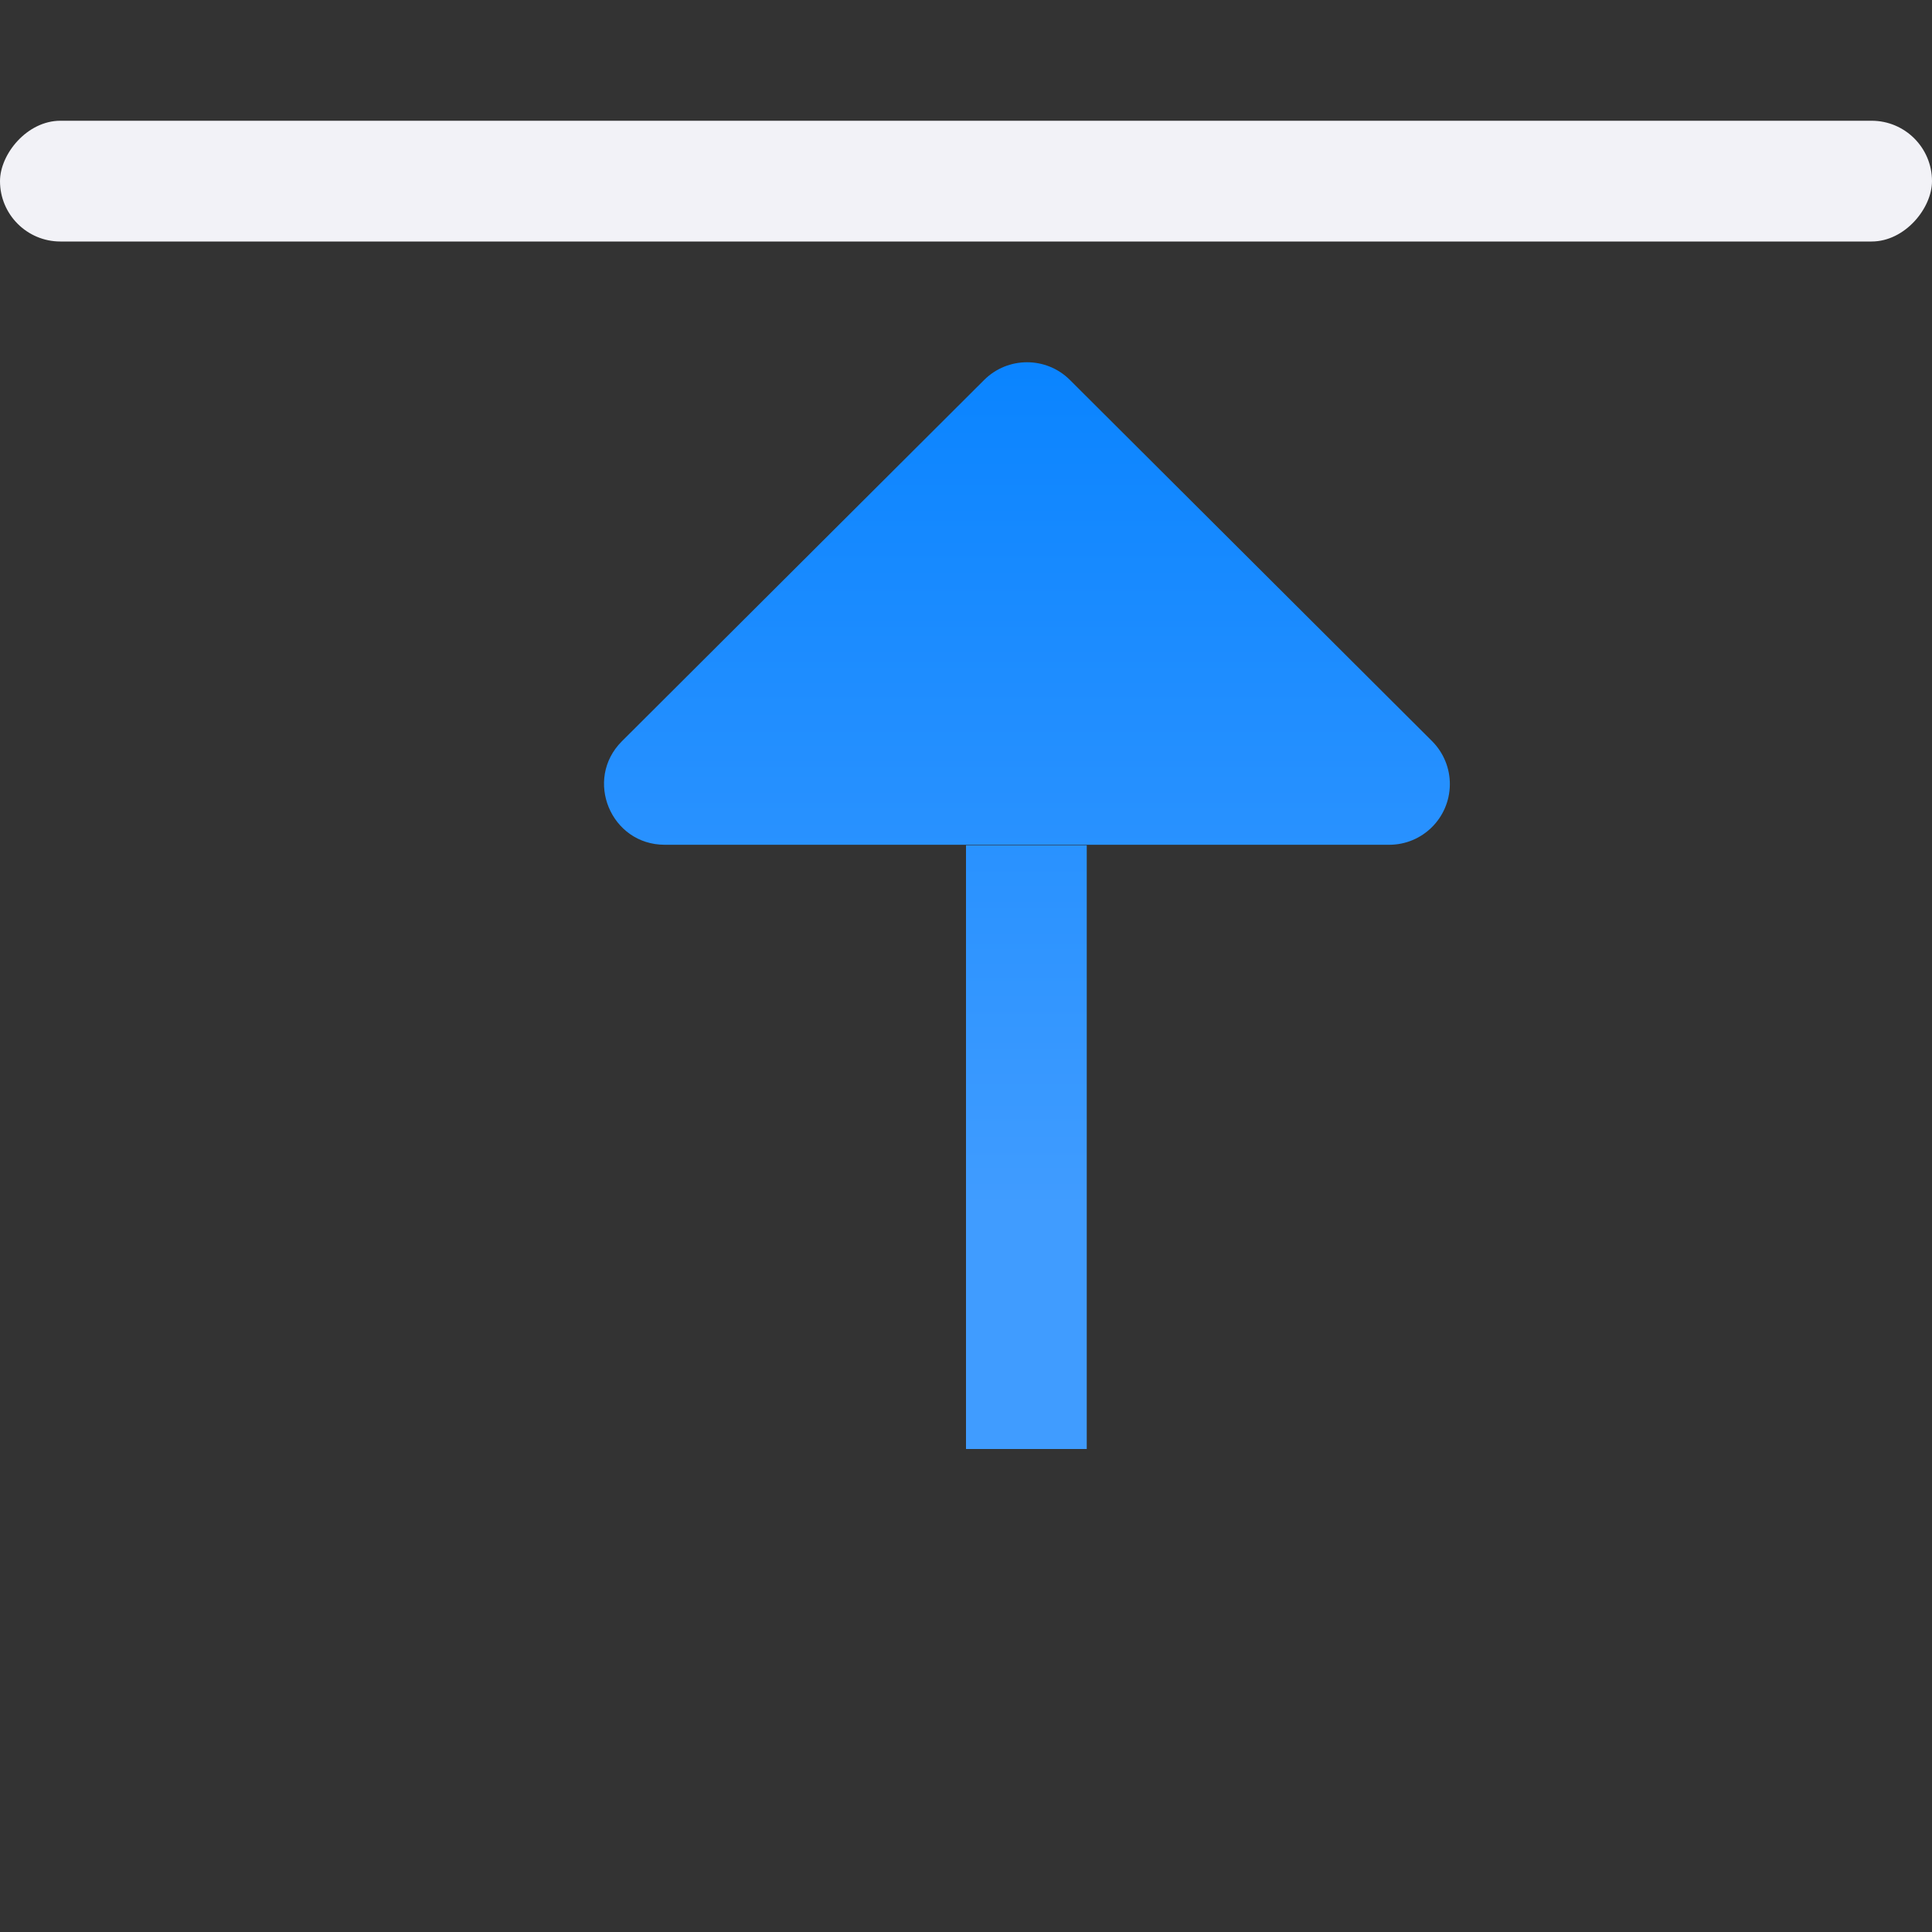 <svg viewBox="0 0 16 16" xmlns="http://www.w3.org/2000/svg" xmlns:xlink="http://www.w3.org/1999/xlink"><rect x="0" y="0" width="16" height="16" fill="#333333" stroke="none"/><linearGradient id="a" gradientTransform="matrix(0 -.375 1 0 12.99 3.622)" gradientUnits="userSpaceOnUse" x1="-17.007" x2="1.66" xlink:href="#b" y1="-3.99" y2="-3.99"/><linearGradient id="b" gradientTransform="translate(-26.983 -6.983)" gradientUnits="userSpaceOnUse" x1="14" x2="13.797" y1="22" y2="2.136"><stop offset="0" stop-color="#409cff"/><stop offset="1" stop-color="#0a84ff"/></linearGradient><linearGradient id="c" gradientTransform="matrix(0 -1 -1 0 12.995 24.001)" gradientUnits="userSpaceOnUse" x1="14.001" x2="21.001" xlink:href="#b" y1="3.995" y2="3.995"/><path d="m12.007 6.5c-.004.275-.227.496-.502.496h-6c-.447-0-.671-.541-.355-.857l3-2.992c.196-.196.515-.196.711 0l3 2.992c.095.096.148.226.146.361z" fill="url(#c)" stroke-linecap="round" stroke-linejoin="round"/><path d="m8 12v-5h1v5z" fill="url(#a)" stroke-linecap="round" stroke-linejoin="round" stroke-width=".612"/><rect fill="#f2f2f7" height="1" ry=".5" transform="scale(-1 1)" width="16" x="-16" y="1"/></svg>